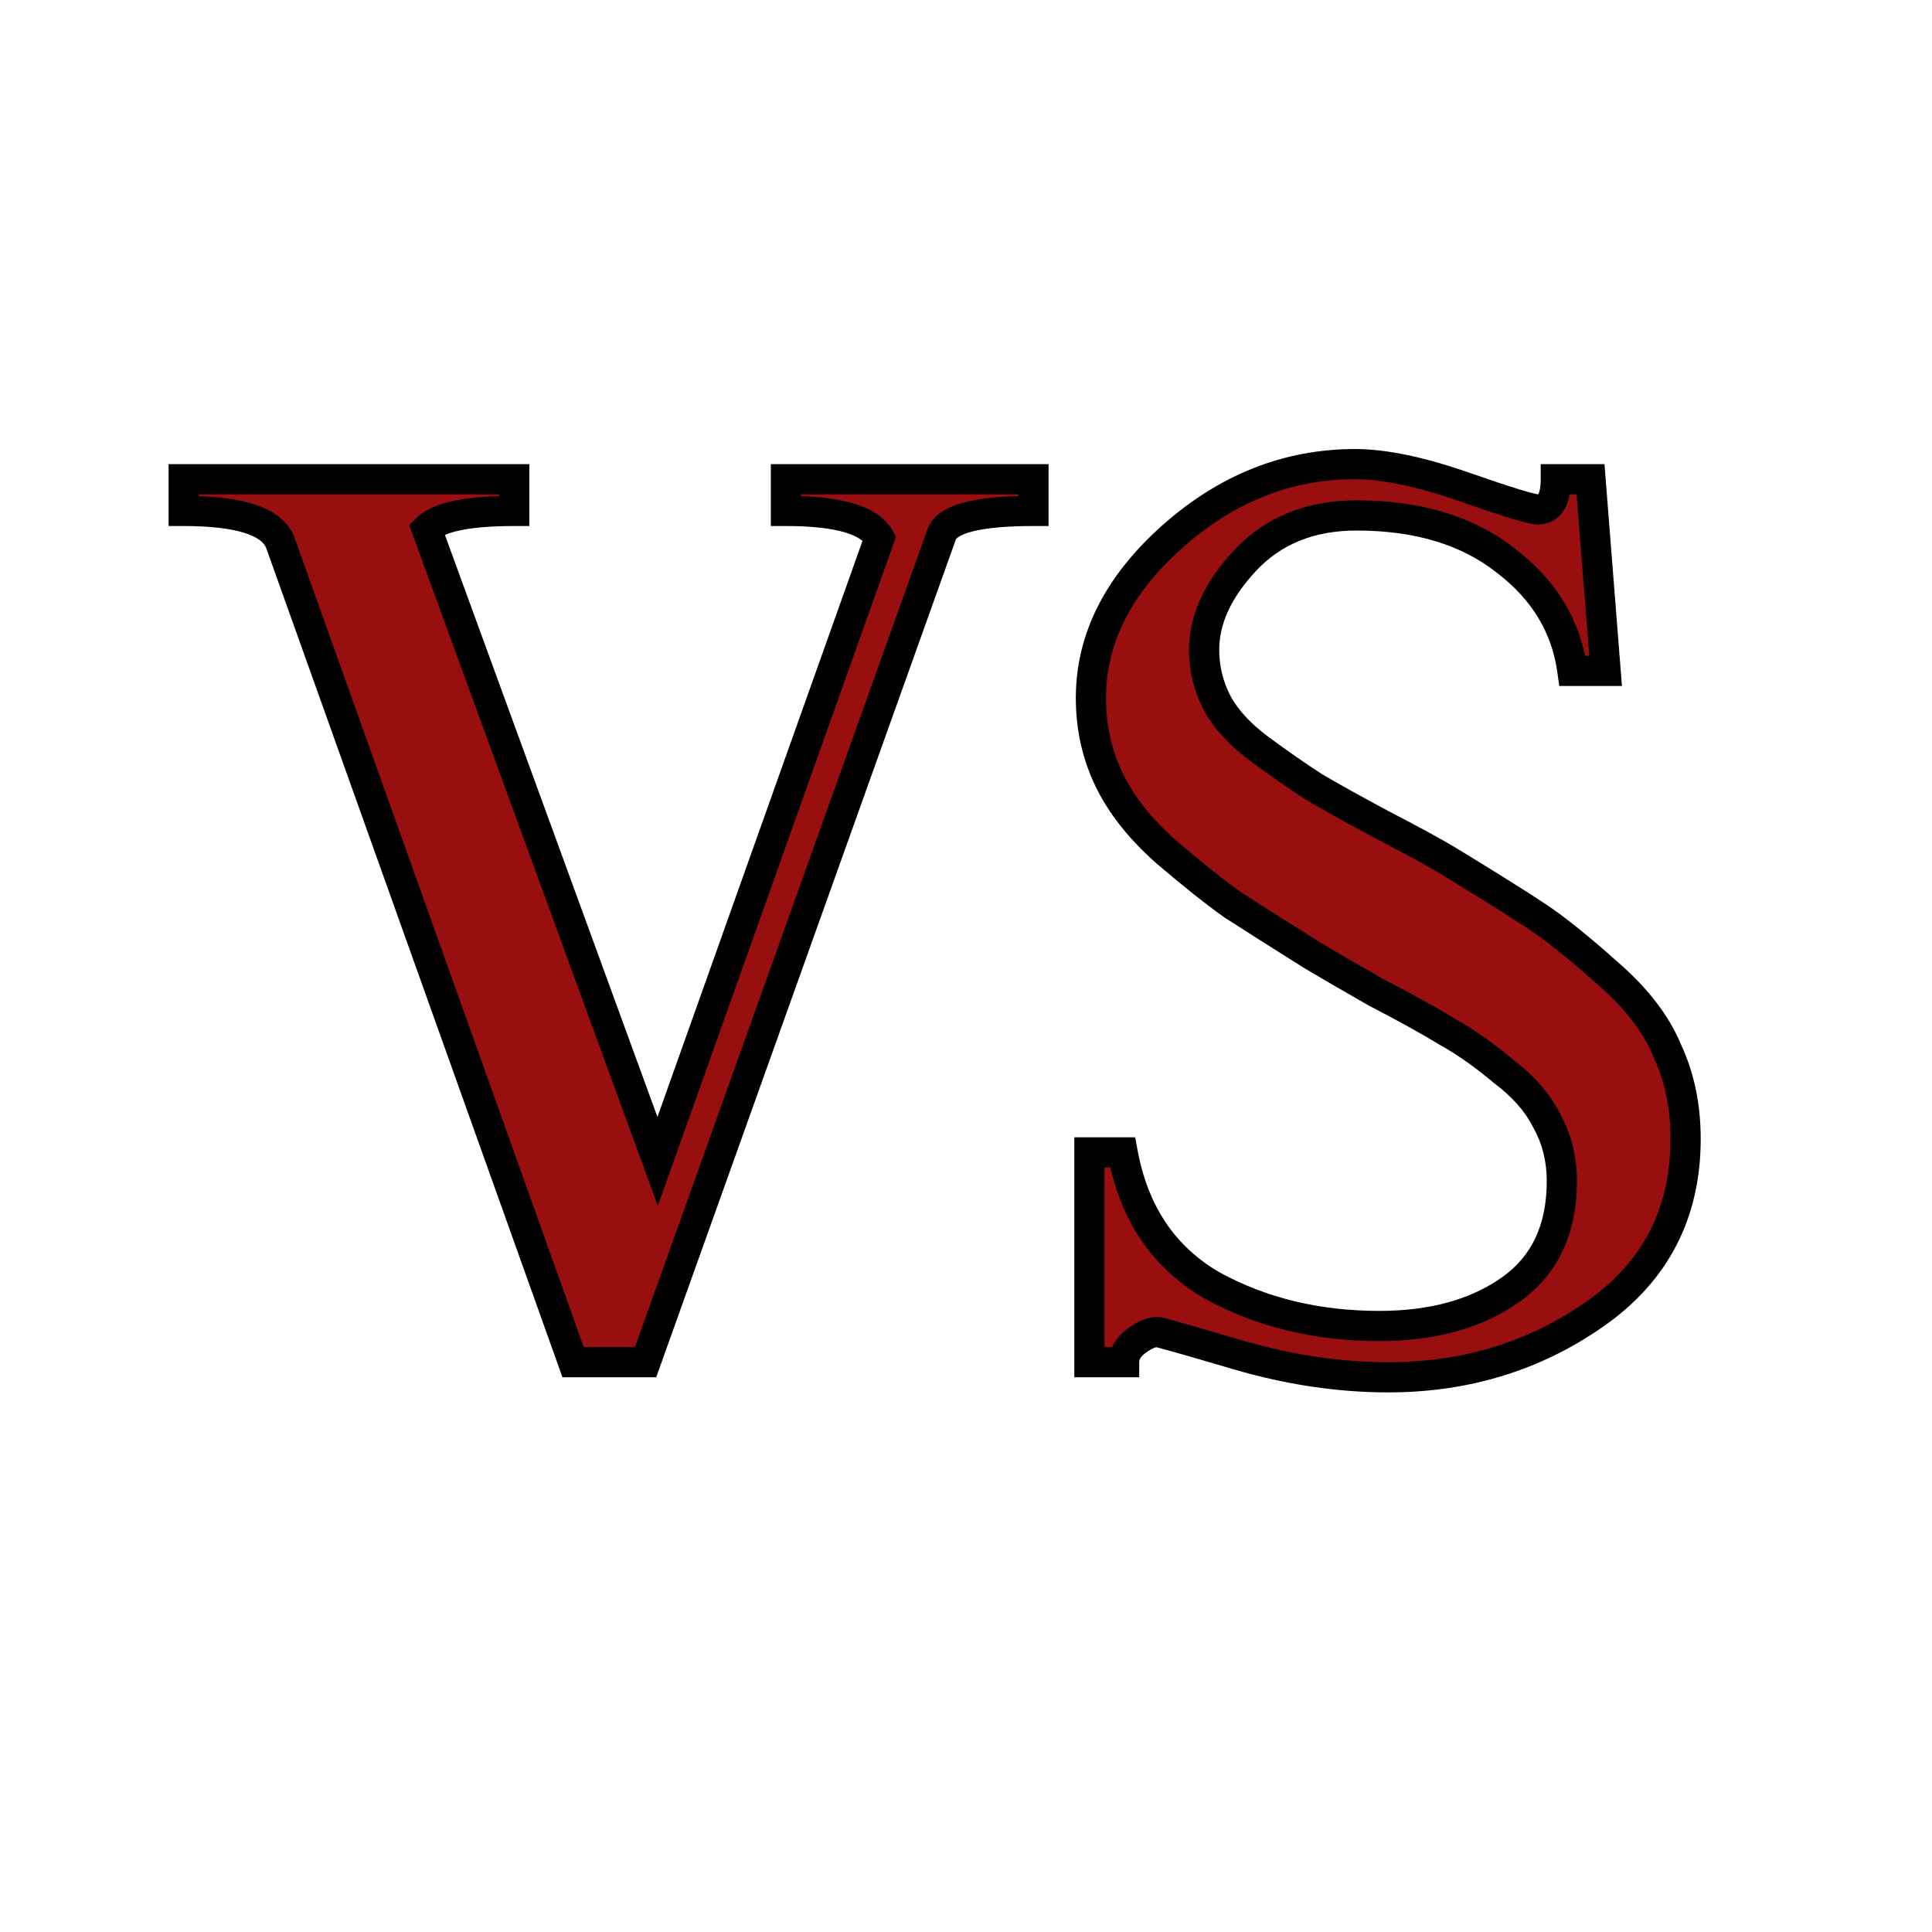 <svg xmlns="http://www.w3.org/2000/svg" version="1.1" xmlns:xlink="http://www.w3.org/1999/xlink" xmlns:svgjs="http://svgjs.com/svgjs" width="512" height="512"><svg width="512" height="512" viewBox="0 0 512 512" fill="none" xmlns="http://www.w3.org/2000/svg">
  <g clip-path="url(#clip0_1_3)">
    <mask id="SvgjsMask1000" maskUnits="userSpaceOnUse" x="44" y="119" width="407" height="250" fill="black">
      <rect fill="white" x="44" y="119" width="407" height="250"></rect>
      <path d="M136.28 127V135.4C124.013 135.4 116.28 137 113.08 140.2L174.28 307.8L233.08 142.6C230.413 137.8 222.146 135.4 208.28 135.4V127H273.88V135.4C258.946 135.4 250.813 137.533 249.48 141.8L171.08 361H151.88L74.28 143.8C72.146 138.2 63.613 135.4 48.68 135.4V127H136.28ZM367.905 365C354.838 365 341.505 363 327.905 359C314.305 355 307.238 353 306.705 353C305.105 353 303.238 353.8 301.105 355.4C298.971 357 297.905 358.867 297.905 361H288.705V305.4H297.505C300.438 321.4 308.305 333.133 321.105 340.6C334.171 347.8 348.971 351.4 365.505 351.4C379.638 351.4 391.238 348.2 400.305 341.8C409.371 335.4 413.905 325.8 413.905 313C413.905 307.133 412.571 301.8 409.905 297C407.505 292.2 403.638 287.8 398.305 283.8C393.238 279.533 388.305 276.067 383.505 273.4C378.705 270.467 372.438 267 364.705 263C357.238 258.733 351.505 255.4 347.505 253C338.171 247.133 331.238 242.733 326.705 239.8C322.171 236.6 316.305 231.933 309.105 225.8C302.171 219.667 297.105 213.267 293.905 206.6C290.705 199.933 289.105 192.733 289.105 185C289.105 169.267 296.305 155 310.705 142.2C325.105 129.4 341.238 123 359.105 123C366.838 123 376.438 125 387.905 129C399.371 133 405.905 135 407.505 135C410.705 135 412.305 132.333 412.305 127H421.505L425.505 177.8H416.705C415.105 166.067 409.238 156.333 399.105 148.6C388.971 140.6 375.771 136.6 359.505 136.6C347.238 136.6 337.371 140.6 329.905 148.6C322.705 156.333 319.105 164.2 319.105 172.2C319.105 177.267 320.305 182.067 322.705 186.6C325.105 190.867 328.838 194.867 333.905 198.6C338.971 202.333 343.771 205.667 348.305 208.6C352.838 211.267 358.838 214.6 366.305 218.6C374.038 222.6 379.905 225.8 383.905 228.2C394.838 234.867 402.705 239.8 407.505 243C412.305 246.2 418.438 251.133 425.905 257.8C433.638 264.467 438.971 271.4 441.905 278.6C445.105 285.533 446.705 293.267 446.705 301.8C446.705 321.533 438.705 337 422.705 348.2C406.705 359.4 388.438 365 367.905 365Z"></path>
    </mask>
    <path d="M136.28 127V135.4C124.013 135.4 116.28 137 113.08 140.2L174.28 307.8L233.08 142.6C230.413 137.8 222.146 135.4 208.28 135.4V127H273.88V135.4C258.946 135.4 250.813 137.533 249.48 141.8L171.08 361H151.88L74.28 143.8C72.146 138.2 63.613 135.4 48.68 135.4V127H136.28ZM367.905 365C354.838 365 341.505 363 327.905 359C314.305 355 307.238 353 306.705 353C305.105 353 303.238 353.8 301.105 355.4C298.971 357 297.905 358.867 297.905 361H288.705V305.4H297.505C300.438 321.4 308.305 333.133 321.105 340.6C334.171 347.8 348.971 351.4 365.505 351.4C379.638 351.4 391.238 348.2 400.305 341.8C409.371 335.4 413.905 325.8 413.905 313C413.905 307.133 412.571 301.8 409.905 297C407.505 292.2 403.638 287.8 398.305 283.8C393.238 279.533 388.305 276.067 383.505 273.4C378.705 270.467 372.438 267 364.705 263C357.238 258.733 351.505 255.4 347.505 253C338.171 247.133 331.238 242.733 326.705 239.8C322.171 236.6 316.305 231.933 309.105 225.8C302.171 219.667 297.105 213.267 293.905 206.6C290.705 199.933 289.105 192.733 289.105 185C289.105 169.267 296.305 155 310.705 142.2C325.105 129.4 341.238 123 359.105 123C366.838 123 376.438 125 387.905 129C399.371 133 405.905 135 407.505 135C410.705 135 412.305 132.333 412.305 127H421.505L425.505 177.8H416.705C415.105 166.067 409.238 156.333 399.105 148.6C388.971 140.6 375.771 136.6 359.505 136.6C347.238 136.6 337.371 140.6 329.905 148.6C322.705 156.333 319.105 164.2 319.105 172.2C319.105 177.267 320.305 182.067 322.705 186.6C325.105 190.867 328.838 194.867 333.905 198.6C338.971 202.333 343.771 205.667 348.305 208.6C352.838 211.267 358.838 214.6 366.305 218.6C374.038 222.6 379.905 225.8 383.905 228.2C394.838 234.867 402.705 239.8 407.505 243C412.305 246.2 418.438 251.133 425.905 257.8C433.638 264.467 438.971 271.4 441.905 278.6C445.105 285.533 446.705 293.267 446.705 301.8C446.705 321.533 438.705 337 422.705 348.2C406.705 359.4 388.438 365 367.905 365Z" fill="#FF0000" fill-opacity="0.9"></path>
    <path d="M136.28 127V135.4C124.013 135.4 116.28 137 113.08 140.2L174.28 307.8L233.08 142.6C230.413 137.8 222.146 135.4 208.28 135.4V127H273.88V135.4C258.946 135.4 250.813 137.533 249.48 141.8L171.08 361H151.88L74.28 143.8C72.146 138.2 63.613 135.4 48.68 135.4V127H136.28ZM367.905 365C354.838 365 341.505 363 327.905 359C314.305 355 307.238 353 306.705 353C305.105 353 303.238 353.8 301.105 355.4C298.971 357 297.905 358.867 297.905 361H288.705V305.4H297.505C300.438 321.4 308.305 333.133 321.105 340.6C334.171 347.8 348.971 351.4 365.505 351.4C379.638 351.4 391.238 348.2 400.305 341.8C409.371 335.4 413.905 325.8 413.905 313C413.905 307.133 412.571 301.8 409.905 297C407.505 292.2 403.638 287.8 398.305 283.8C393.238 279.533 388.305 276.067 383.505 273.4C378.705 270.467 372.438 267 364.705 263C357.238 258.733 351.505 255.4 347.505 253C338.171 247.133 331.238 242.733 326.705 239.8C322.171 236.6 316.305 231.933 309.105 225.8C302.171 219.667 297.105 213.267 293.905 206.6C290.705 199.933 289.105 192.733 289.105 185C289.105 169.267 296.305 155 310.705 142.2C325.105 129.4 341.238 123 359.105 123C366.838 123 376.438 125 387.905 129C399.371 133 405.905 135 407.505 135C410.705 135 412.305 132.333 412.305 127H421.505L425.505 177.8H416.705C415.105 166.067 409.238 156.333 399.105 148.6C388.971 140.6 375.771 136.6 359.505 136.6C347.238 136.6 337.371 140.6 329.905 148.6C322.705 156.333 319.105 164.2 319.105 172.2C319.105 177.267 320.305 182.067 322.705 186.6C325.105 190.867 328.838 194.867 333.905 198.6C338.971 202.333 343.771 205.667 348.305 208.6C352.838 211.267 358.838 214.6 366.305 218.6C374.038 222.6 379.905 225.8 383.905 228.2C394.838 234.867 402.705 239.8 407.505 243C412.305 246.2 418.438 251.133 425.905 257.8C433.638 264.467 438.971 271.4 441.905 278.6C445.105 285.533 446.705 293.267 446.705 301.8C446.705 321.533 438.705 337 422.705 348.2C406.705 359.4 388.438 365 367.905 365Z" fill="black" fill-opacity="0.4"></path>
    <path d="M136.28 127H140.28V123H136.28V127ZM136.28 135.4V139.4H140.28V135.4H136.28ZM113.08 140.2L110.251 137.372L108.447 139.176L109.322 141.572L113.08 140.2ZM174.28 307.8L170.522 309.172L174.328 319.594L178.048 309.141L174.28 307.8ZM233.08 142.6L236.848 143.941L237.454 142.238L236.576 140.657L233.08 142.6ZM208.28 135.4H204.28V139.4H208.28V135.4ZM208.28 127V123H204.28V127H208.28ZM273.88 127H277.88V123H273.88V127ZM273.88 135.4V139.4H277.88V135.4H273.88ZM249.48 141.8L253.246 143.147L253.273 143.071L253.298 142.993L249.48 141.8ZM171.08 361V365H173.897L174.846 362.347L171.08 361ZM151.88 361L148.113 362.346L149.061 365H151.88V361ZM74.28 143.8L78.046 142.454L78.032 142.415L78.018 142.376L74.28 143.8ZM48.68 135.4H44.68V139.4H48.68V135.4ZM48.68 127V123H44.68V127H48.68ZM132.28 127V135.4H140.28V127H132.28ZM136.28 131.4C130.006 131.4 124.706 131.806 120.469 132.683C116.339 133.537 112.679 134.944 110.251 137.372L115.908 143.028C116.681 142.256 118.487 141.263 122.09 140.517C125.586 139.794 130.287 139.4 136.28 139.4V131.4ZM109.322 141.572L170.522 309.172L178.037 306.428L116.837 138.828L109.322 141.572ZM178.048 309.141L236.848 143.941L229.311 141.259L170.511 306.459L178.048 309.141ZM236.576 140.657C234.505 136.929 230.584 134.691 225.995 133.359C221.347 132.009 215.39 131.4 208.28 131.4V139.4C215.036 139.4 220.145 139.991 223.764 141.041C227.442 142.109 228.988 143.471 229.583 144.543L236.576 140.657ZM212.28 135.4V127H204.28V135.4H212.28ZM208.28 131H273.88V123H208.28V131ZM269.88 127V135.4H277.88V127H269.88ZM273.88 131.4C266.291 131.4 260.124 131.935 255.565 133.131C251.299 134.25 246.997 136.334 245.662 140.607L253.298 142.993C253.302 142.98 253.319 142.925 253.403 142.822C253.493 142.711 253.669 142.534 253.995 142.314C254.672 141.856 255.812 141.337 257.595 140.869C261.169 139.932 266.535 139.4 273.88 139.4V131.4ZM245.713 140.453L167.313 359.653L174.846 362.347L253.246 143.147L245.713 140.453ZM171.08 357H151.88V365H171.08V357ZM155.647 359.654L78.046 142.454L70.513 145.146L148.113 362.346L155.647 359.654ZM78.018 142.376C76.342 137.978 72.355 135.284 67.527 133.699C62.679 132.109 56.328 131.4 48.68 131.4V139.4C55.964 139.4 61.347 140.091 65.033 141.301C68.738 142.516 70.084 144.022 70.542 145.224L78.018 142.376ZM52.68 135.4V127H44.68V135.4H52.68ZM48.68 131H136.28V123H48.68V131ZM327.905 359L326.776 362.837L327.905 359ZM301.105 355.4L303.505 358.6L303.505 358.6L301.105 355.4ZM297.905 361V365H301.905V361H297.905ZM288.705 361H284.705V365H288.705V361ZM288.705 305.4V301.4H284.705V305.4H288.705ZM297.505 305.4L301.439 304.679L300.838 301.4H297.505V305.4ZM321.105 340.6L319.089 344.055L319.131 344.08L319.174 344.103L321.105 340.6ZM400.305 341.8L402.611 345.068L402.611 345.068L400.305 341.8ZM409.905 297L406.327 298.789L406.366 298.867L406.408 298.943L409.905 297ZM398.305 283.8L395.728 286.86L395.814 286.932L395.905 287L398.305 283.8ZM383.505 273.4L381.419 276.813L381.49 276.856L381.562 276.897L383.505 273.4ZM364.705 263L362.72 266.473L362.793 266.514L362.867 266.553L364.705 263ZM347.505 253L345.376 256.387L345.411 256.409L345.447 256.43L347.505 253ZM326.705 239.8L324.398 243.068L324.464 243.114L324.532 243.158L326.705 239.8ZM309.105 225.8L306.454 228.796L306.482 228.821L306.511 228.845L309.105 225.8ZM293.905 206.6L290.299 208.331L290.299 208.331L293.905 206.6ZM310.705 142.2L308.047 139.21L308.047 139.21L310.705 142.2ZM387.905 129L389.222 125.223L389.222 125.223L387.905 129ZM412.305 127V123H408.305V127H412.305ZM421.505 127L425.492 126.686L425.202 123H421.505V127ZM425.505 177.8V181.8H429.832L429.492 177.486L425.505 177.8ZM416.705 177.8L412.741 178.34L413.213 181.8H416.705V177.8ZM399.105 148.6L396.626 151.74L396.652 151.76L396.678 151.78L399.105 148.6ZM329.905 148.6L326.98 145.871L326.977 145.874L329.905 148.6ZM322.705 186.6L319.17 188.472L319.193 188.517L319.218 188.561L322.705 186.6ZM333.905 198.6L331.532 201.82L331.532 201.82L333.905 198.6ZM348.305 208.6L346.132 211.958L346.203 212.005L346.277 212.048L348.305 208.6ZM366.305 218.6L364.416 222.126L364.441 222.14L364.467 222.153L366.305 218.6ZM383.905 228.2L385.987 224.785L385.975 224.777L385.963 224.77L383.905 228.2ZM425.905 257.8L423.241 260.784L423.267 260.807L423.293 260.83L425.905 257.8ZM441.905 278.6L438.2 280.109L438.235 280.194L438.273 280.276L441.905 278.6ZM422.705 348.2L420.411 344.923L420.411 344.923L422.705 348.2ZM367.905 361C355.251 361 342.298 359.064 329.033 355.163L326.776 362.837C340.712 366.936 354.425 369 367.905 369V361ZM329.033 355.163C322.23 353.162 317.047 351.657 313.494 350.651C311.72 350.149 310.334 349.766 309.348 349.507C308.858 349.378 308.44 349.272 308.11 349.196C307.948 349.159 307.775 349.121 307.61 349.09C307.545 349.078 307.151 349 306.705 349V357C306.46 357 306.28 356.975 306.247 356.971C306.215 356.967 306.19 356.963 306.177 356.961C306.163 356.958 306.154 356.957 306.153 356.957C306.151 356.956 306.163 356.958 306.193 356.965C306.221 356.971 306.261 356.98 306.312 356.991C306.524 357.04 306.851 357.122 307.312 357.243C308.226 357.484 309.556 357.851 311.315 358.349C314.829 359.343 319.979 360.838 326.776 362.837L329.033 355.163ZM306.705 349C303.831 349 301.11 350.396 298.705 352.2L303.505 358.6C305.366 357.204 306.379 357 306.705 357V349ZM298.705 352.2C295.843 354.346 293.905 357.295 293.905 361H301.905C301.905 360.438 302.099 359.654 303.505 358.6L298.705 352.2ZM297.905 357H288.705V365H297.905V357ZM292.705 361V305.4H284.705V361H292.705ZM288.705 309.4H297.505V301.4H288.705V309.4ZM293.57 306.121C296.691 323.142 305.176 335.939 319.089 344.055L323.12 337.145C311.434 330.328 304.185 319.658 301.439 304.679L293.57 306.121ZM319.174 344.103C332.894 351.663 348.371 355.4 365.505 355.4V347.4C349.572 347.4 335.448 343.937 323.035 337.097L319.174 344.103ZM365.505 355.4C380.238 355.4 392.706 352.06 402.611 345.068L397.998 338.532C389.77 344.34 379.038 347.4 365.505 347.4V355.4ZM402.611 345.068C412.914 337.795 417.905 326.87 417.905 313H409.905C409.905 324.73 405.828 333.005 397.998 338.532L402.611 345.068ZM417.905 313C417.905 306.502 416.421 300.492 413.401 295.057L406.408 298.943C408.722 303.108 409.905 307.765 409.905 313H417.905ZM413.482 295.211C410.746 289.738 406.417 284.884 400.705 280.6L395.905 287C400.859 290.716 404.264 294.662 406.327 298.789L413.482 295.211ZM400.881 280.74C395.657 276.341 390.513 272.717 385.447 269.903L381.562 276.897C386.097 279.416 390.819 282.726 395.728 286.86L400.881 280.74ZM385.59 269.987C380.678 266.985 374.32 263.47 366.542 259.447L362.867 266.553C370.556 270.53 376.731 273.948 381.419 276.813L385.59 269.987ZM366.689 259.527C359.23 255.265 353.526 251.948 349.563 249.57L345.447 256.43C349.483 258.852 355.246 262.202 362.72 266.473L366.689 259.527ZM349.633 249.613C340.303 243.749 333.388 239.36 328.878 236.442L324.532 243.158C329.088 246.107 336.04 250.518 345.376 256.387L349.633 249.613ZM329.011 236.532C324.622 233.434 318.861 228.856 311.699 222.755L306.511 228.845C313.749 235.011 319.721 239.766 324.398 243.068L329.011 236.532ZM311.755 222.804C305.124 216.938 300.43 210.95 297.511 204.869L290.299 208.331C293.78 215.584 299.219 222.395 306.454 228.796L311.755 222.804ZM297.511 204.869C294.582 198.767 293.105 192.162 293.105 185H285.105C285.105 193.304 286.827 201.099 290.299 208.331L297.511 204.869ZM293.105 185C293.105 170.661 299.608 157.415 313.362 145.19L308.047 139.21C293.001 152.585 285.105 167.873 285.105 185H293.105ZM313.362 145.19C327.092 132.985 342.298 127 359.105 127V119C340.178 119 323.117 125.815 308.047 139.21L313.362 145.19ZM359.105 127C366.209 127 375.331 128.85 386.587 132.777L389.222 125.223C377.545 121.15 367.467 119 359.105 119V127ZM386.587 132.777C392.338 134.783 396.894 136.302 400.234 137.325C401.9 137.835 403.305 138.234 404.425 138.509C405.409 138.751 406.557 139 407.505 139V131C407.652 131 407.384 130.999 406.335 130.741C405.421 130.516 404.176 130.165 402.576 129.675C399.382 128.698 394.938 127.217 389.222 125.223L386.587 132.777ZM407.505 139C410.46 139 412.986 137.638 414.535 135.058C415.888 132.803 416.305 129.936 416.305 127H408.305C408.305 129.397 407.922 130.53 407.675 130.942C407.587 131.088 407.571 131.054 407.662 131.003C407.748 130.956 407.738 131 407.505 131V139ZM412.305 131H421.505V123H412.305V131ZM417.517 127.314L421.517 178.114L429.492 177.486L425.492 126.686L417.517 127.314ZM425.505 173.8H416.705V181.8H425.505V173.8ZM420.668 177.26C418.913 164.392 412.435 153.741 401.531 145.42L396.678 151.78C406.041 158.925 411.296 167.741 412.741 178.34L420.668 177.26ZM401.583 145.46C390.577 136.772 376.433 132.6 359.505 132.6V140.6C375.11 140.6 387.365 144.428 396.626 151.74L401.583 145.46ZM359.505 132.6C346.277 132.6 335.299 136.958 326.98 145.871L332.829 151.329C339.444 144.242 348.199 140.6 359.505 140.6V132.6ZM326.977 145.874C319.315 154.104 315.105 162.899 315.105 172.2H323.105C323.105 165.501 326.095 158.562 332.832 151.326L326.977 145.874ZM315.105 172.2C315.105 177.927 316.468 183.369 319.17 188.472L326.24 184.728C324.141 180.764 323.105 176.606 323.105 172.2H315.105ZM319.218 188.561C321.963 193.441 326.134 197.843 331.532 201.82L336.277 195.38C331.542 191.89 328.246 188.292 326.191 184.639L319.218 188.561ZM331.532 201.82C336.653 205.594 341.52 208.974 346.132 211.958L350.478 205.242C346.022 202.359 341.289 199.073 336.277 195.38L331.532 201.82ZM346.277 212.048C350.875 214.753 356.927 218.114 364.416 222.126L368.194 215.074C360.749 211.086 354.801 207.781 350.333 205.152L346.277 212.048ZM364.467 222.153C372.178 226.141 377.956 229.295 381.847 231.63L385.963 224.77C381.854 222.305 375.898 219.059 368.142 215.047L364.467 222.153ZM381.822 231.615C392.751 238.279 400.558 243.176 405.286 246.328L409.723 239.672C404.851 236.424 396.925 231.454 385.987 224.785L381.822 231.615ZM405.286 246.328C409.857 249.375 415.828 254.166 423.241 260.784L428.569 254.816C421.048 248.101 414.753 243.025 409.723 239.672L405.286 246.328ZM423.293 260.83C430.691 267.208 435.569 273.65 438.2 280.109L445.609 277.091C442.374 269.15 436.585 261.726 428.516 254.77L423.293 260.83ZM438.273 280.276C441.203 286.625 442.705 293.777 442.705 301.8H450.705C450.705 292.756 449.006 284.441 445.537 276.924L438.273 280.276ZM442.705 301.8C442.705 320.244 435.328 334.481 420.411 344.923L424.999 351.477C442.081 339.519 450.705 322.822 450.705 301.8H442.705ZM420.411 344.923C405.119 355.627 387.662 361 367.905 361V369C389.214 369 408.291 363.173 424.999 351.477L420.411 344.923Z" fill="black" mask="url(#path-1-outside-1_1_3)"></path>
  </g>
</svg><style>@media (prefers-color-scheme: light) { :root { filter: contrast(1) brightness(1); } }
</style></svg>